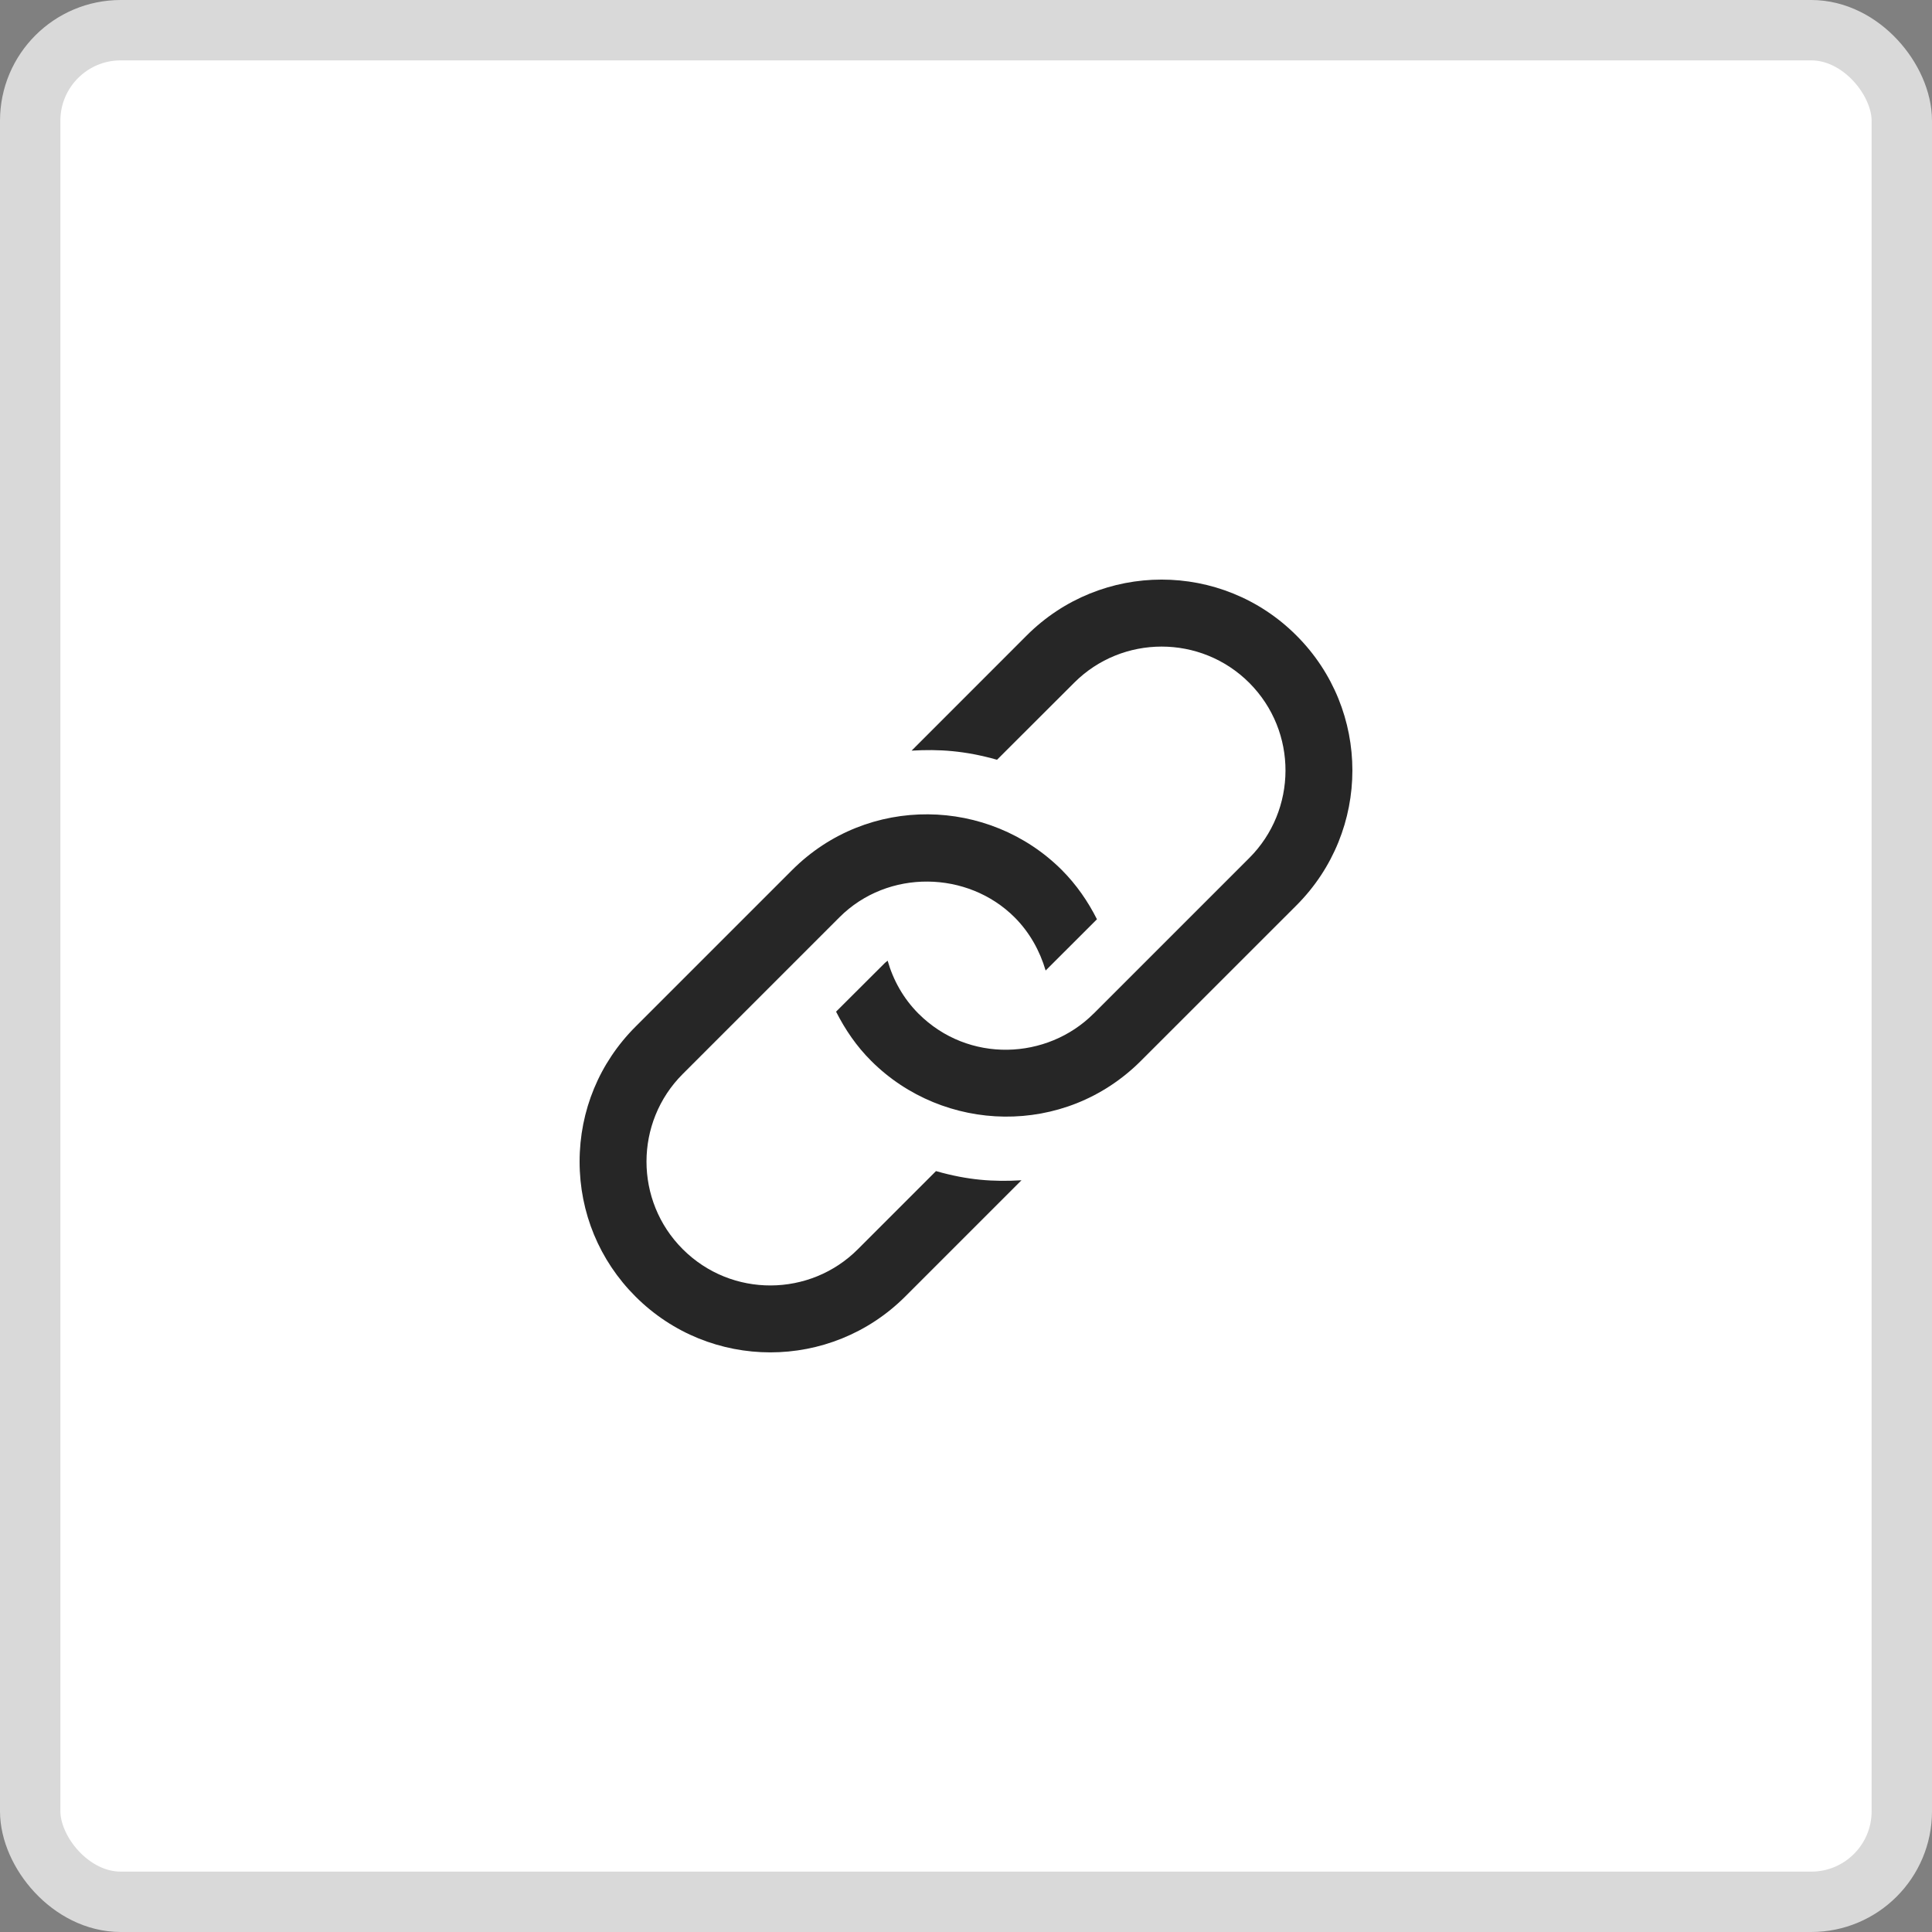 <svg width="32" height="32" viewBox="0 0 32 32" fill="none" xmlns="http://www.w3.org/2000/svg">
<rect x="0" y="0" width="32" height="32" fill="#808080" stroke="none"/>
<rect x="0.5" y="0.5" width="31" height="31" rx="1.5" fill="white" stroke="#D9D9D9"/>
<g clip-path="url(#clip0)">
<path d="M16.919 19.549L14.994 21.474C13.758 22.708 11.76 22.708 10.525 21.474C9.928 20.877 9.6 20.084 9.6 19.24C9.6 18.396 9.928 17.603 10.525 17.006L13.12 14.411C14.376 13.155 16.381 13.205 17.588 14.411C17.829 14.653 18.02 14.93 18.169 15.226L17.319 16.075C17.223 15.748 17.052 15.441 16.805 15.194C16.032 14.421 14.709 14.388 13.904 15.193L13.903 15.194L11.308 17.789C10.508 18.588 10.508 19.891 11.308 20.69C12.117 21.499 13.419 21.484 14.21 20.69L15.503 19.397C16.033 19.549 16.459 19.576 16.919 19.549ZM17.005 10.526L15.099 12.433C15.55 12.406 15.981 12.433 16.514 12.584L17.79 11.31C18.589 10.509 19.891 10.51 20.691 11.309C21.5 12.119 21.484 13.421 20.691 14.212L18.115 16.788L18.113 16.789C17.346 17.556 16.041 17.617 15.212 16.788C14.96 16.535 14.794 16.233 14.702 15.912L14.658 15.948L13.848 16.756C13.998 17.053 14.187 17.33 14.429 17.571C15.626 18.768 17.631 18.837 18.897 17.571L21.474 14.995C22.708 13.759 22.709 11.762 21.474 10.527C20.238 9.289 18.238 9.293 17.005 10.526Z" fill="#262626"/>
</g>
<defs>
<clipPath id="clip0">
<rect width="12.8" height="12.8" fill="white" transform="translate(9.6 9.6)"/>
</clipPath>
</defs>
</svg>
